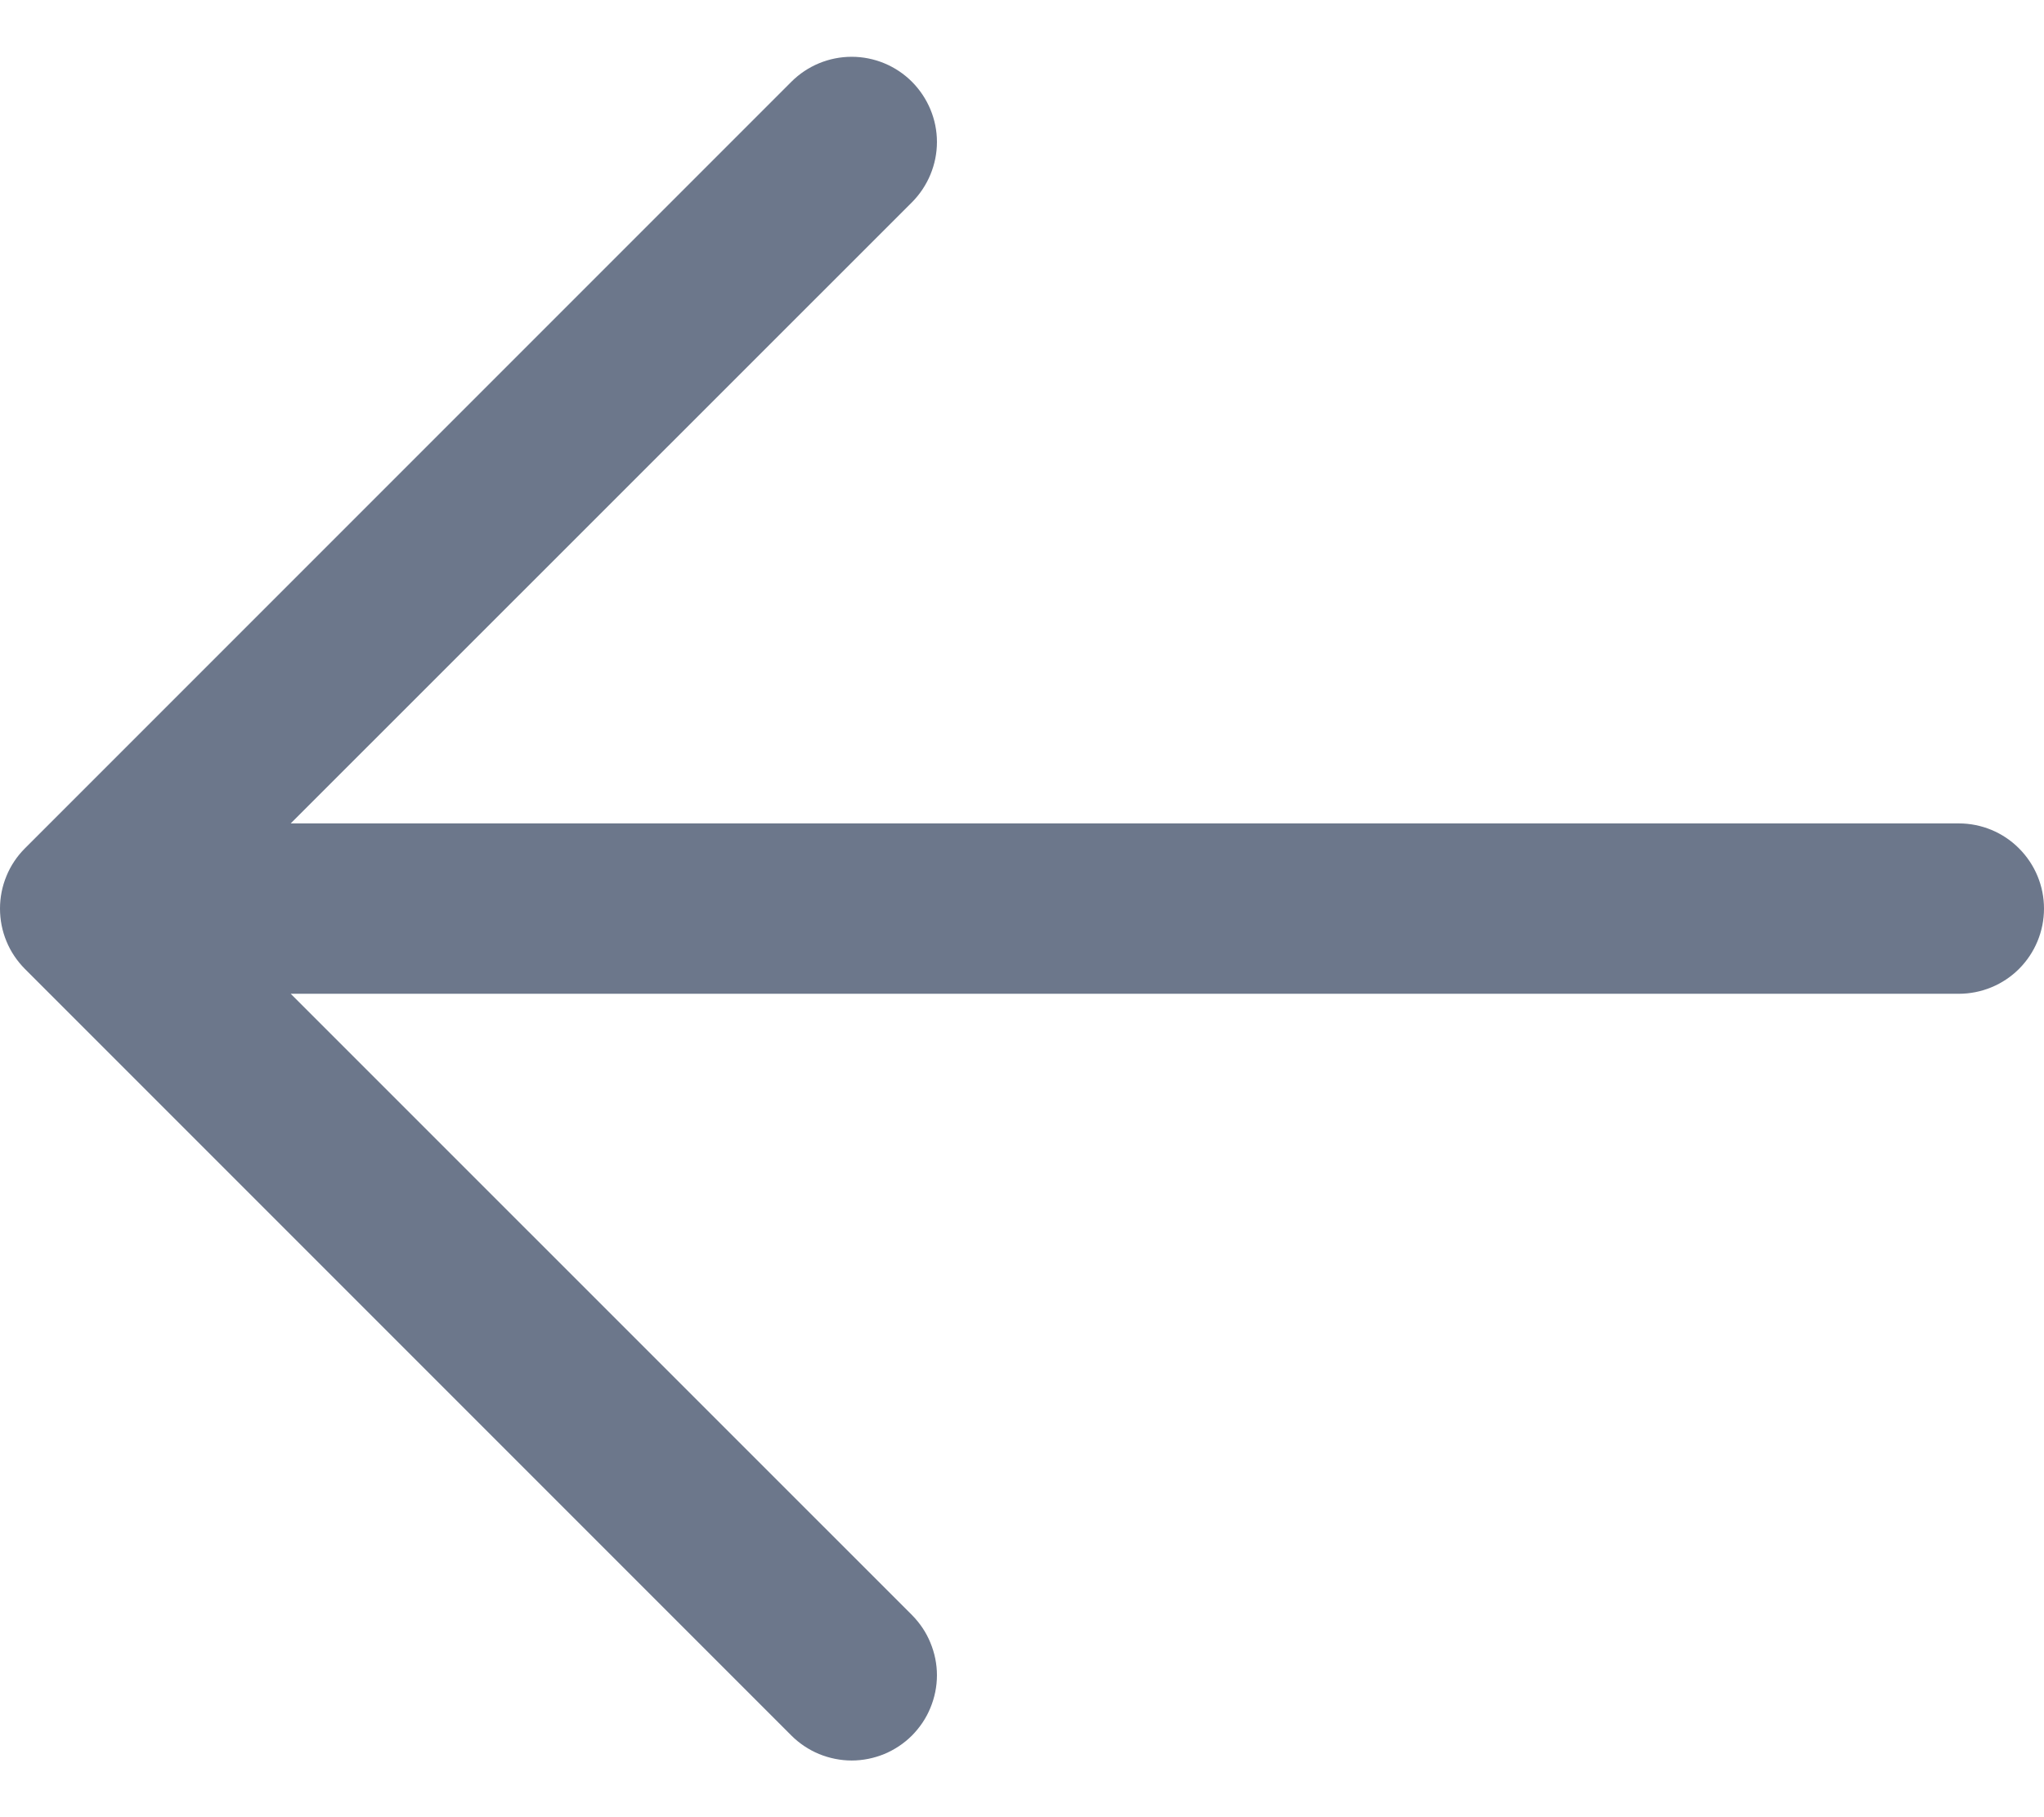 <svg width="18" height="16" viewBox="0 0 18 16" fill="none" xmlns="http://www.w3.org/2000/svg">
<path d="M18 8C18 8.199 17.921 8.39 17.78 8.531C17.64 8.671 17.449 8.75 17.25 8.75H2.56L8.031 14.22C8.1 14.29 8.156 14.372 8.193 14.463C8.231 14.554 8.251 14.652 8.251 14.75C8.251 14.849 8.231 14.947 8.193 15.038C8.156 15.129 8.1 15.211 8.031 15.281C7.961 15.351 7.878 15.406 7.787 15.444C7.696 15.481 7.599 15.501 7.5 15.501C7.402 15.501 7.304 15.481 7.213 15.444C7.122 15.406 7.039 15.351 6.969 15.281L0.219 8.531C0.15 8.461 0.094 8.379 0.057 8.288C0.019 8.197 -0 8.099 -0 8C-0 7.902 0.019 7.804 0.057 7.713C0.094 7.622 0.15 7.539 0.219 7.47L6.969 0.72C7.11 0.579 7.301 0.5 7.5 0.5C7.699 0.5 7.89 0.579 8.031 0.72C8.171 0.861 8.251 1.051 8.251 1.25C8.251 1.449 8.171 1.64 8.031 1.781L2.56 7.25H17.25C17.449 7.25 17.64 7.329 17.78 7.47C17.921 7.611 18 7.801 18 8Z" fill="#6C778B"/>
</svg>
